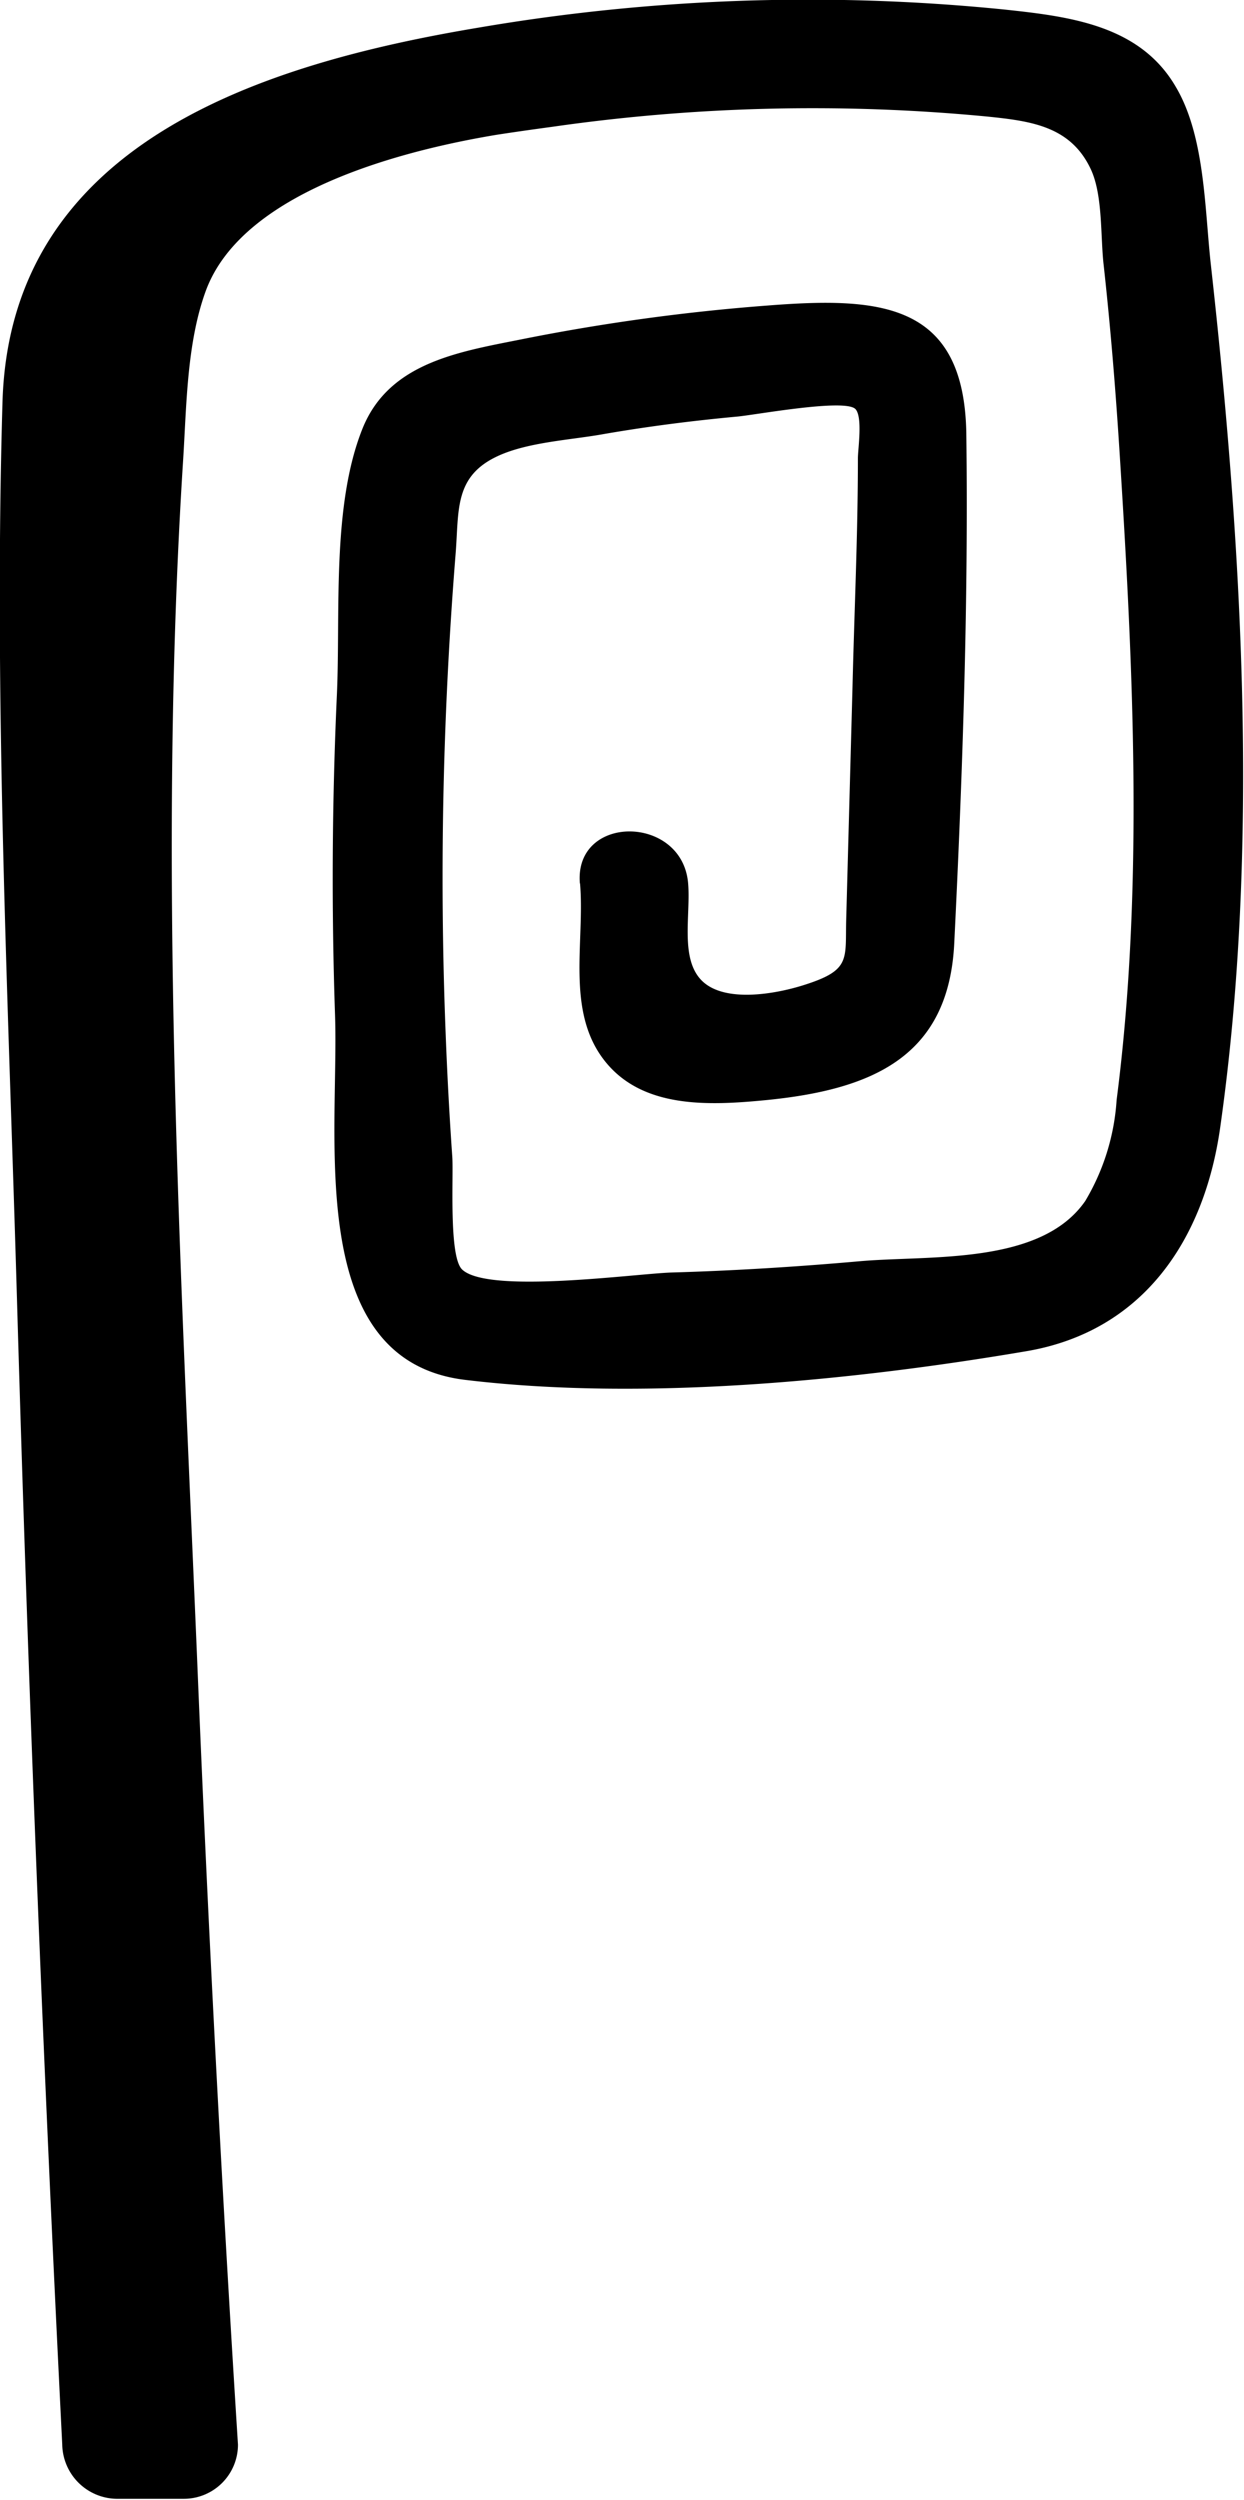 <svg id="Layer_1" data-name="Layer 1" xmlns="http://www.w3.org/2000/svg" viewBox="0 0 68.95 138.51"><defs><style>.cls-1{fill:none;stroke:#000;stroke-miterlimit:10;stroke-width:2px;}</style></defs><title>Logo</title><path d="M46,56.66c0.27,3.21-.78,7,1.3,9.74s5.8,2.57,9,2.26c5.87-.58,10.13-2.38,10.44-8.68,0.46-9.34.79-18.85,0.67-28.19-0.09-7.36-4.8-7.64-11.05-7.15A112.81,112.81,0,0,0,43,26.46c-3.56.72-7.56,1.26-9.06,5-1.72,4.3-1.21,10.25-1.42,14.8q-0.4,8.84-.1,17.69c0.23,6.74-1.73,19.14,7.22,20.21,9.81,1.18,21.39.06,31.1-1.59,6.47-1.1,9.86-6.17,10.74-12.39,2.21-15.56,1.21-32.29-.52-47.83-0.34-3.06-.32-7.08-1.93-9.81-2-3.46-5.93-3.92-9.59-4.31a108.49,108.49,0,0,0-29,1c-12,2-26,6.36-26.45,20.7-0.49,16.54.32,33.2,0.8,49.74q0.92,31.75,2.51,63.48a3.06,3.06,0,0,0,3,3h3.74a3,3,0,0,0,3-3q-1.37-21.7-2.26-43.43C23.86,77.69,22.59,55.3,24,33.2c0.19-3,.2-6.45,1.24-9.33,2.08-5.77,11.66-8.11,17.78-8.94,3.81-.52,2.19-6.3-1.6-5.79-10.14,1.37-21,5.65-22.71,16.77-1.35,9-1.19,18.3-1.16,27.38,0.07,24.16,1.21,48.32,2.5,72.44,0.31,5.83.64,11.65,1,17.47l3-3H20.32l3,3q-2.18-41.89-3-83.85C20.08,49.62,19.58,39.75,20,30,20.52,18.3,35.16,16,44.5,14.73a101.54,101.54,0,0,1,24.1-.56c2.42,0.25,4.61.54,5.72,2.94,0.66,1.44.52,3.7,0.7,5.27,0.38,3.44.66,6.88,0.88,10.33,0.75,11.8,1.36,24.16-.16,35.94A12.47,12.47,0,0,1,74,74.25c-2.46,3.55-8.56,3-12.43,3.33-3.49.31-7,.53-10.48,0.63-2,.06-10.2,1.21-11.63-0.17-0.74-.72-0.47-5.11-0.54-6.22q-0.24-3.43-.37-6.87-0.27-6.88-.11-13.76,0.15-6.39.66-12.76c0.2-2.45-.11-4.35,2.4-5.48,1.62-.73,3.88-0.86,5.63-1.16,2.51-.44,5-0.76,7.58-1,1-.09,5.9-1,6.54-0.43,0.43,0.41.15,2.23,0.15,2.74,0,4.24-.2,8.48-0.3,12.71L60.75,58.72c-0.05,2.16.24,2.74-2.3,3.55-1.65.53-4.43,1-5.68-.21s-0.63-3.65-.78-5.41c-0.32-3.82-6.32-3.85-6,0h0Z" transform="translate(-13.85 -7.71)"/><path class="cls-1" d="M32.59,14.13" transform="translate(-13.85 -7.71)"/><path class="cls-1" d="M26.88,16.16" transform="translate(-13.85 -7.71)"/></svg>